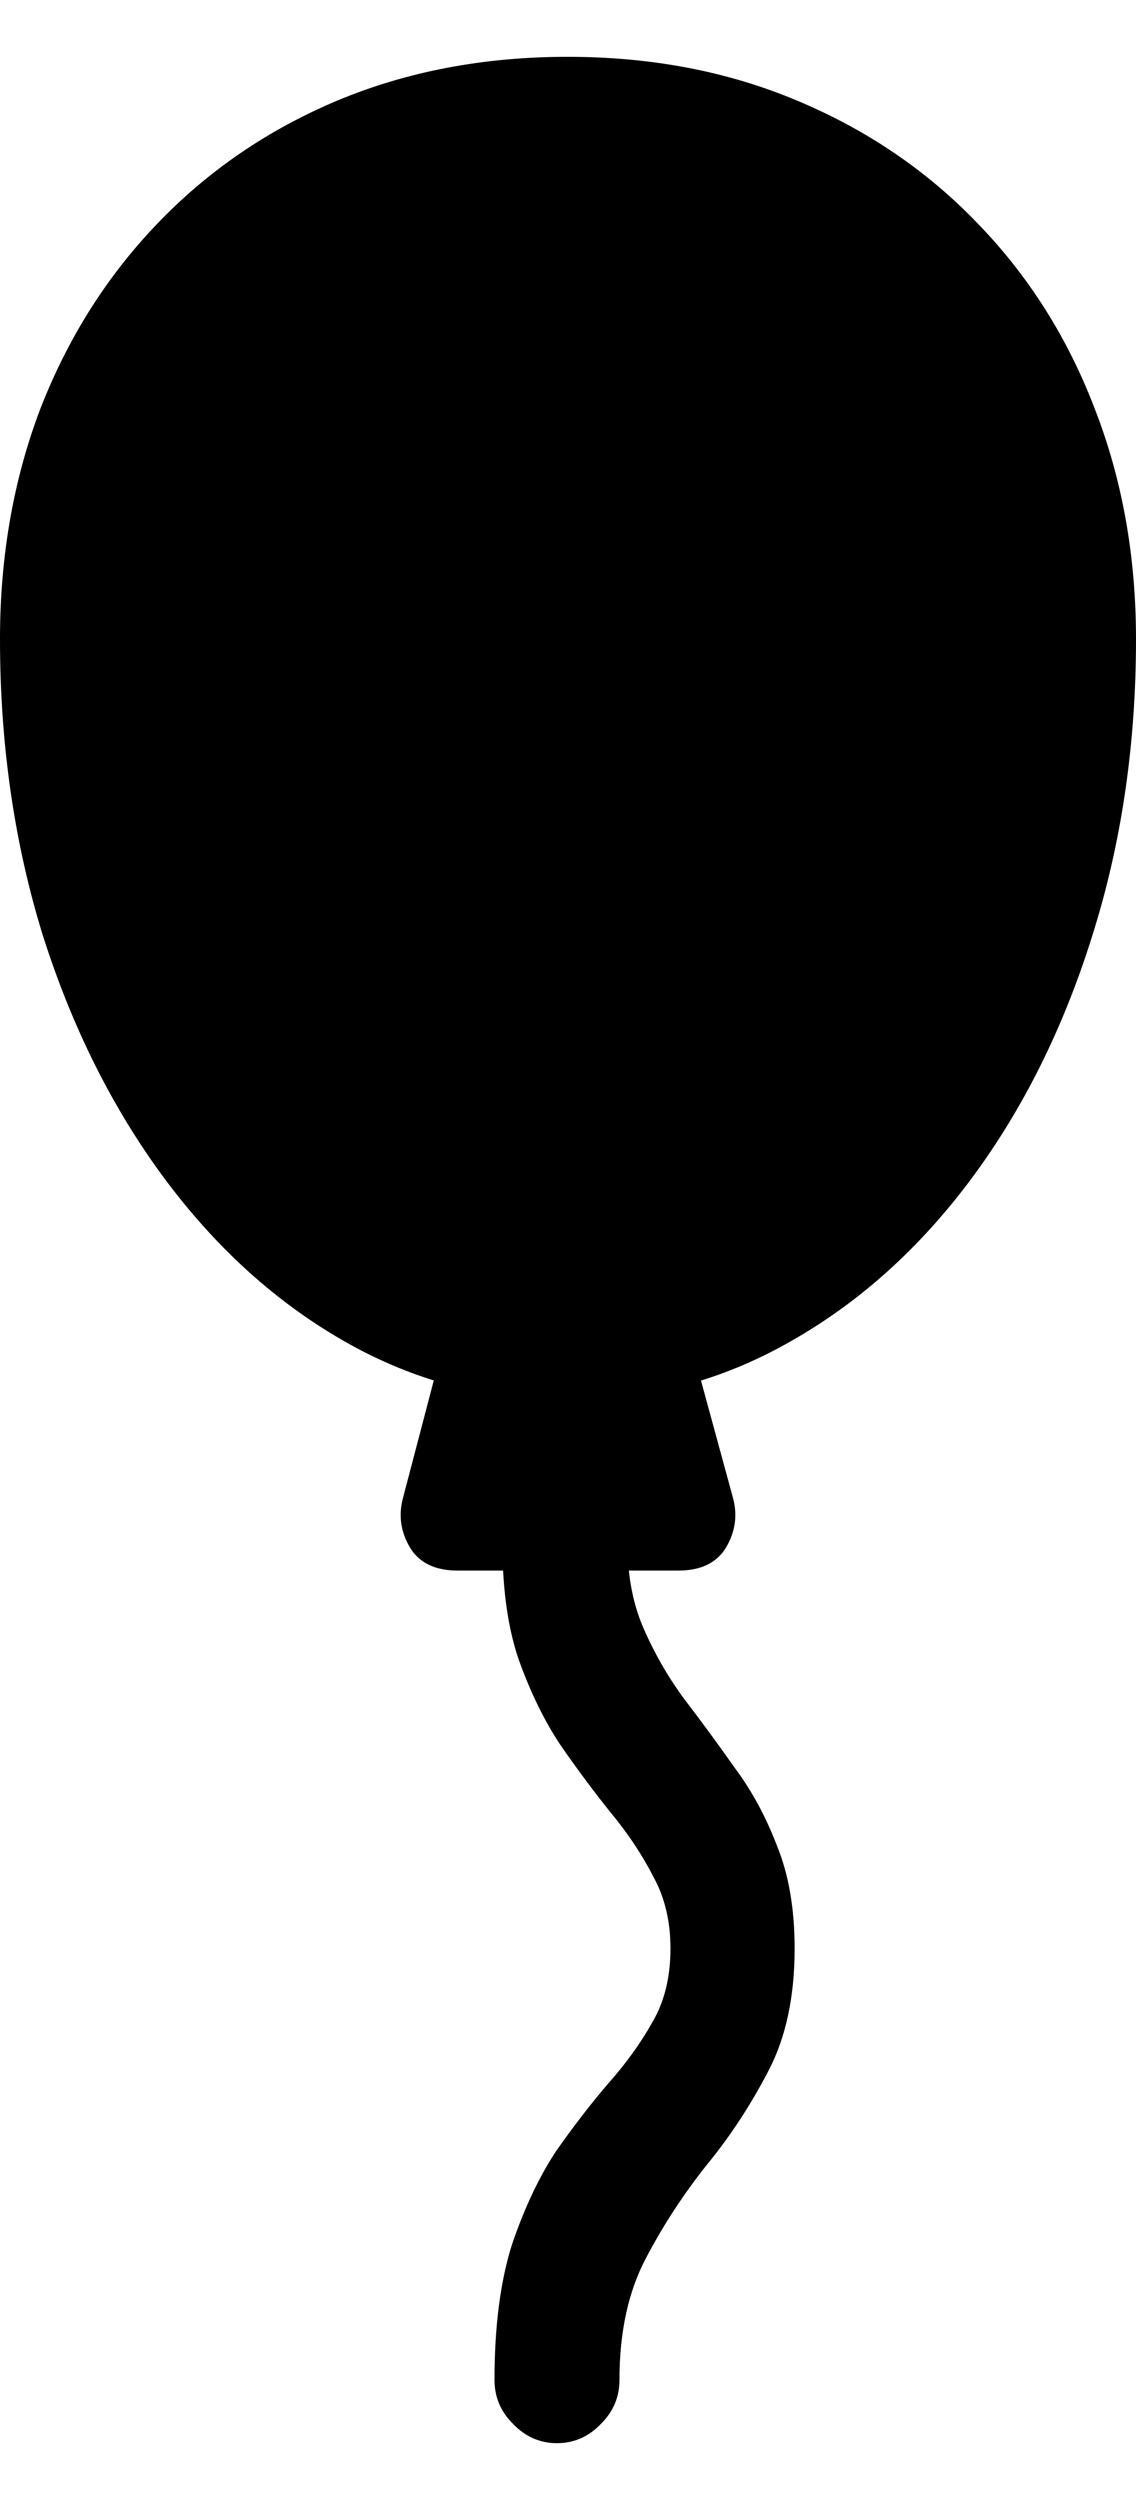 <svg
	color="rgb(0, 0, 0)"
	viewBox="0 0 10 22"
	fill="none"
	xmlns="http://www.w3.org/2000/svg"
>
	<path
		d="M4.996 12.324C5.698 12.324 6.352 12.151 6.956 11.806C7.565 11.462 8.097 10.983 8.552 10.371C9.006 9.759 9.36 9.049 9.613 8.241C9.871 7.428 10 6.556 10 5.625C10 4.894 9.879 4.217 9.636 3.595C9.398 2.972 9.055 2.429 8.606 1.966C8.162 1.503 7.632 1.143 7.018 0.886C6.408 0.629 5.735 0.5 4.996 0.5C4.258 0.5 3.581 0.629 2.967 0.886C2.357 1.143 1.831 1.503 1.387 1.966C0.942 2.429 0.599 2.972 0.356 3.595C0.119 4.217 0 4.894 0 5.625C0 6.556 0.127 7.428 0.38 8.241C0.638 9.049 0.994 9.759 1.448 10.371C1.903 10.983 2.432 11.462 3.036 11.806C3.641 12.151 4.294 12.324 4.996 12.324ZM3.912 11.791L3.548 13.18C3.506 13.335 3.527 13.481 3.61 13.62C3.692 13.754 3.832 13.821 4.028 13.821H5.972C6.168 13.821 6.308 13.754 6.39 13.62C6.473 13.481 6.494 13.335 6.452 13.18L6.073 11.791H3.912ZM4.903 21.5C5.053 21.5 5.182 21.443 5.29 21.33C5.399 21.222 5.453 21.093 5.453 20.944C5.453 20.522 5.531 20.165 5.686 19.872C5.84 19.578 6.019 19.306 6.22 19.053C6.427 18.801 6.607 18.526 6.762 18.228C6.917 17.934 6.995 17.574 6.995 17.147C6.995 16.797 6.943 16.496 6.84 16.244C6.742 15.987 6.618 15.758 6.468 15.557C6.323 15.351 6.176 15.151 6.026 14.955C5.882 14.76 5.76 14.549 5.662 14.322C5.564 14.096 5.518 13.829 5.523 13.52H4.423C4.418 13.942 4.464 14.299 4.562 14.593C4.666 14.886 4.79 15.141 4.934 15.357C5.084 15.573 5.231 15.771 5.376 15.951C5.525 16.131 5.649 16.316 5.747 16.507C5.851 16.692 5.902 16.905 5.902 17.147C5.902 17.394 5.851 17.608 5.747 17.788C5.644 17.973 5.515 18.153 5.36 18.328C5.205 18.508 5.05 18.709 4.895 18.93C4.746 19.156 4.617 19.429 4.508 19.748C4.405 20.072 4.353 20.471 4.353 20.944C4.353 21.093 4.407 21.222 4.516 21.33C4.624 21.443 4.753 21.5 4.903 21.5Z"
		fill="currentColor"
	/>
</svg>
